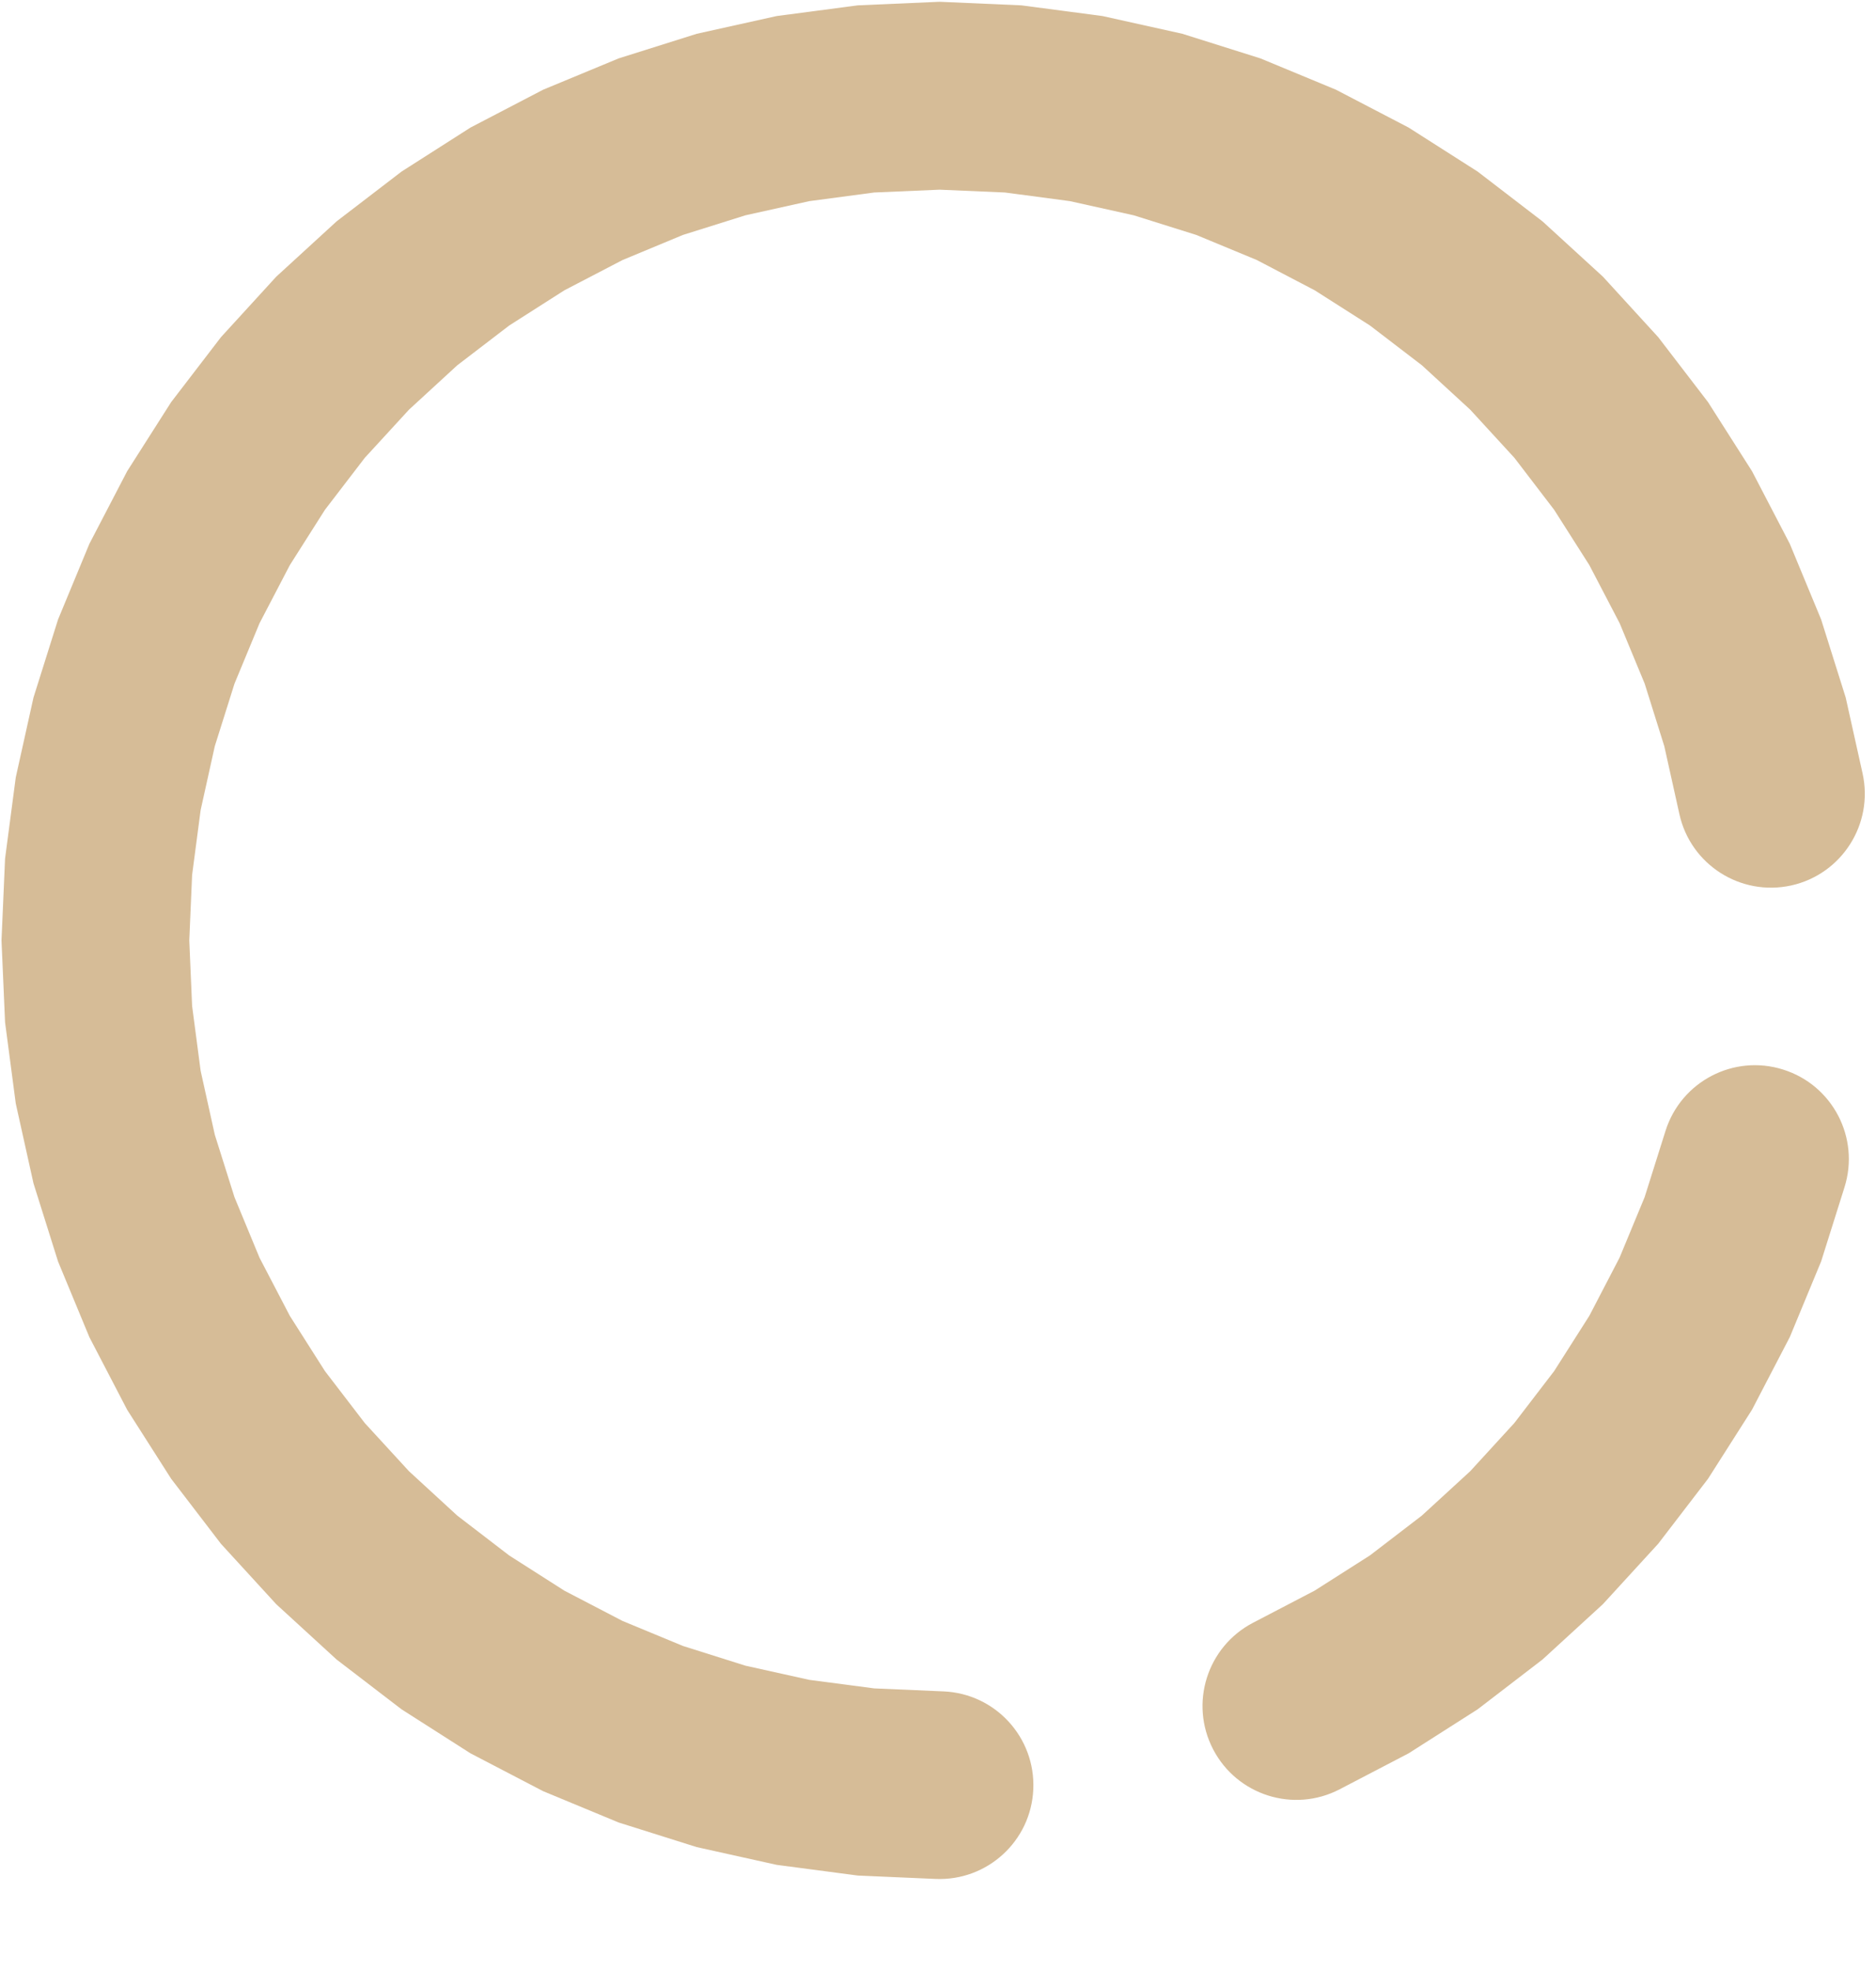 <svg width="20" height="21" viewBox="0 0 20 21" fill="none" xmlns="http://www.w3.org/2000/svg">
<path fill-rule="evenodd" clip-rule="evenodd" d="M19.011 11.396C19.538 11.562 19.83 12.123 19.664 12.65L19.415 13.44L19.081 14.246L18.678 15.02L18.209 15.756L17.678 16.448L17.088 17.092L16.445 17.681L15.753 18.212L15.017 18.681L14.282 19.064C13.792 19.319 13.188 19.128 12.933 18.638C12.678 18.148 12.869 17.545 13.358 17.29L14.016 16.947L14.605 16.572L15.158 16.148L15.673 15.676L16.144 15.162L16.569 14.608L16.944 14.019L17.266 13.4L17.533 12.756L17.756 12.049C17.922 11.522 18.484 11.229 19.011 11.396Z" fill="#D6BC97"/>
<path fill-rule="evenodd" clip-rule="evenodd" d="M19.097 9.434C18.557 9.553 18.023 9.213 17.904 8.674L17.743 7.95L17.534 7.284L17.267 6.64L16.944 6.021L16.569 5.432L16.145 4.878L15.673 4.364L15.159 3.892L14.605 3.468L14.016 3.093L13.398 2.77L12.753 2.503L12.087 2.294L11.406 2.143L10.714 2.051L10.017 2.021L9.32 2.051L8.628 2.143L7.947 2.294L7.281 2.503L6.636 2.771L6.017 3.093L5.429 3.468L4.875 3.892L4.361 4.364L3.889 4.878L3.464 5.432L3.09 6.021L2.767 6.64L2.5 7.284L2.29 7.95L2.139 8.631L2.048 9.323L2.018 10.02L2.048 10.717L2.139 11.409L2.29 12.09L2.5 12.756L2.767 13.401L3.09 14.02L3.464 14.608L3.889 15.162L4.361 15.676L4.875 16.148L5.429 16.573L6.017 16.948L6.636 17.27L7.281 17.537L7.947 17.747L8.628 17.898L9.32 17.989L10.06 18.021C10.612 18.045 11.04 18.512 11.016 19.064C10.992 19.616 10.525 20.043 9.973 20.019L9.145 19.983L8.28 19.869L7.428 19.68L6.596 19.418L5.79 19.084L5.016 18.681L4.281 18.212L3.588 17.681L2.945 17.092L2.356 16.449L1.825 15.756L1.356 15.021L0.953 14.247L0.619 13.441L0.357 12.608L0.168 11.757L0.054 10.892L0.016 10.02L0.054 9.148L0.168 8.283L0.357 7.432L0.619 6.6L0.953 5.794L1.356 5.02L1.825 4.284L2.356 3.592L2.945 2.948L3.588 2.359L4.281 1.828L5.016 1.359L5.79 0.956L6.596 0.622L7.428 0.36L8.28 0.171L9.145 0.057L10.017 0.019L10.889 0.057L11.754 0.171L12.605 0.36L13.437 0.622L14.243 0.956L15.017 1.359L15.753 1.828L16.445 2.359L17.089 2.948L17.678 3.592L18.209 4.284L18.678 5.02L19.081 5.794L19.415 6.6L19.677 7.432L19.857 8.241C19.976 8.78 19.636 9.314 19.097 9.434Z" fill="#D6BC97"/>
</svg>
